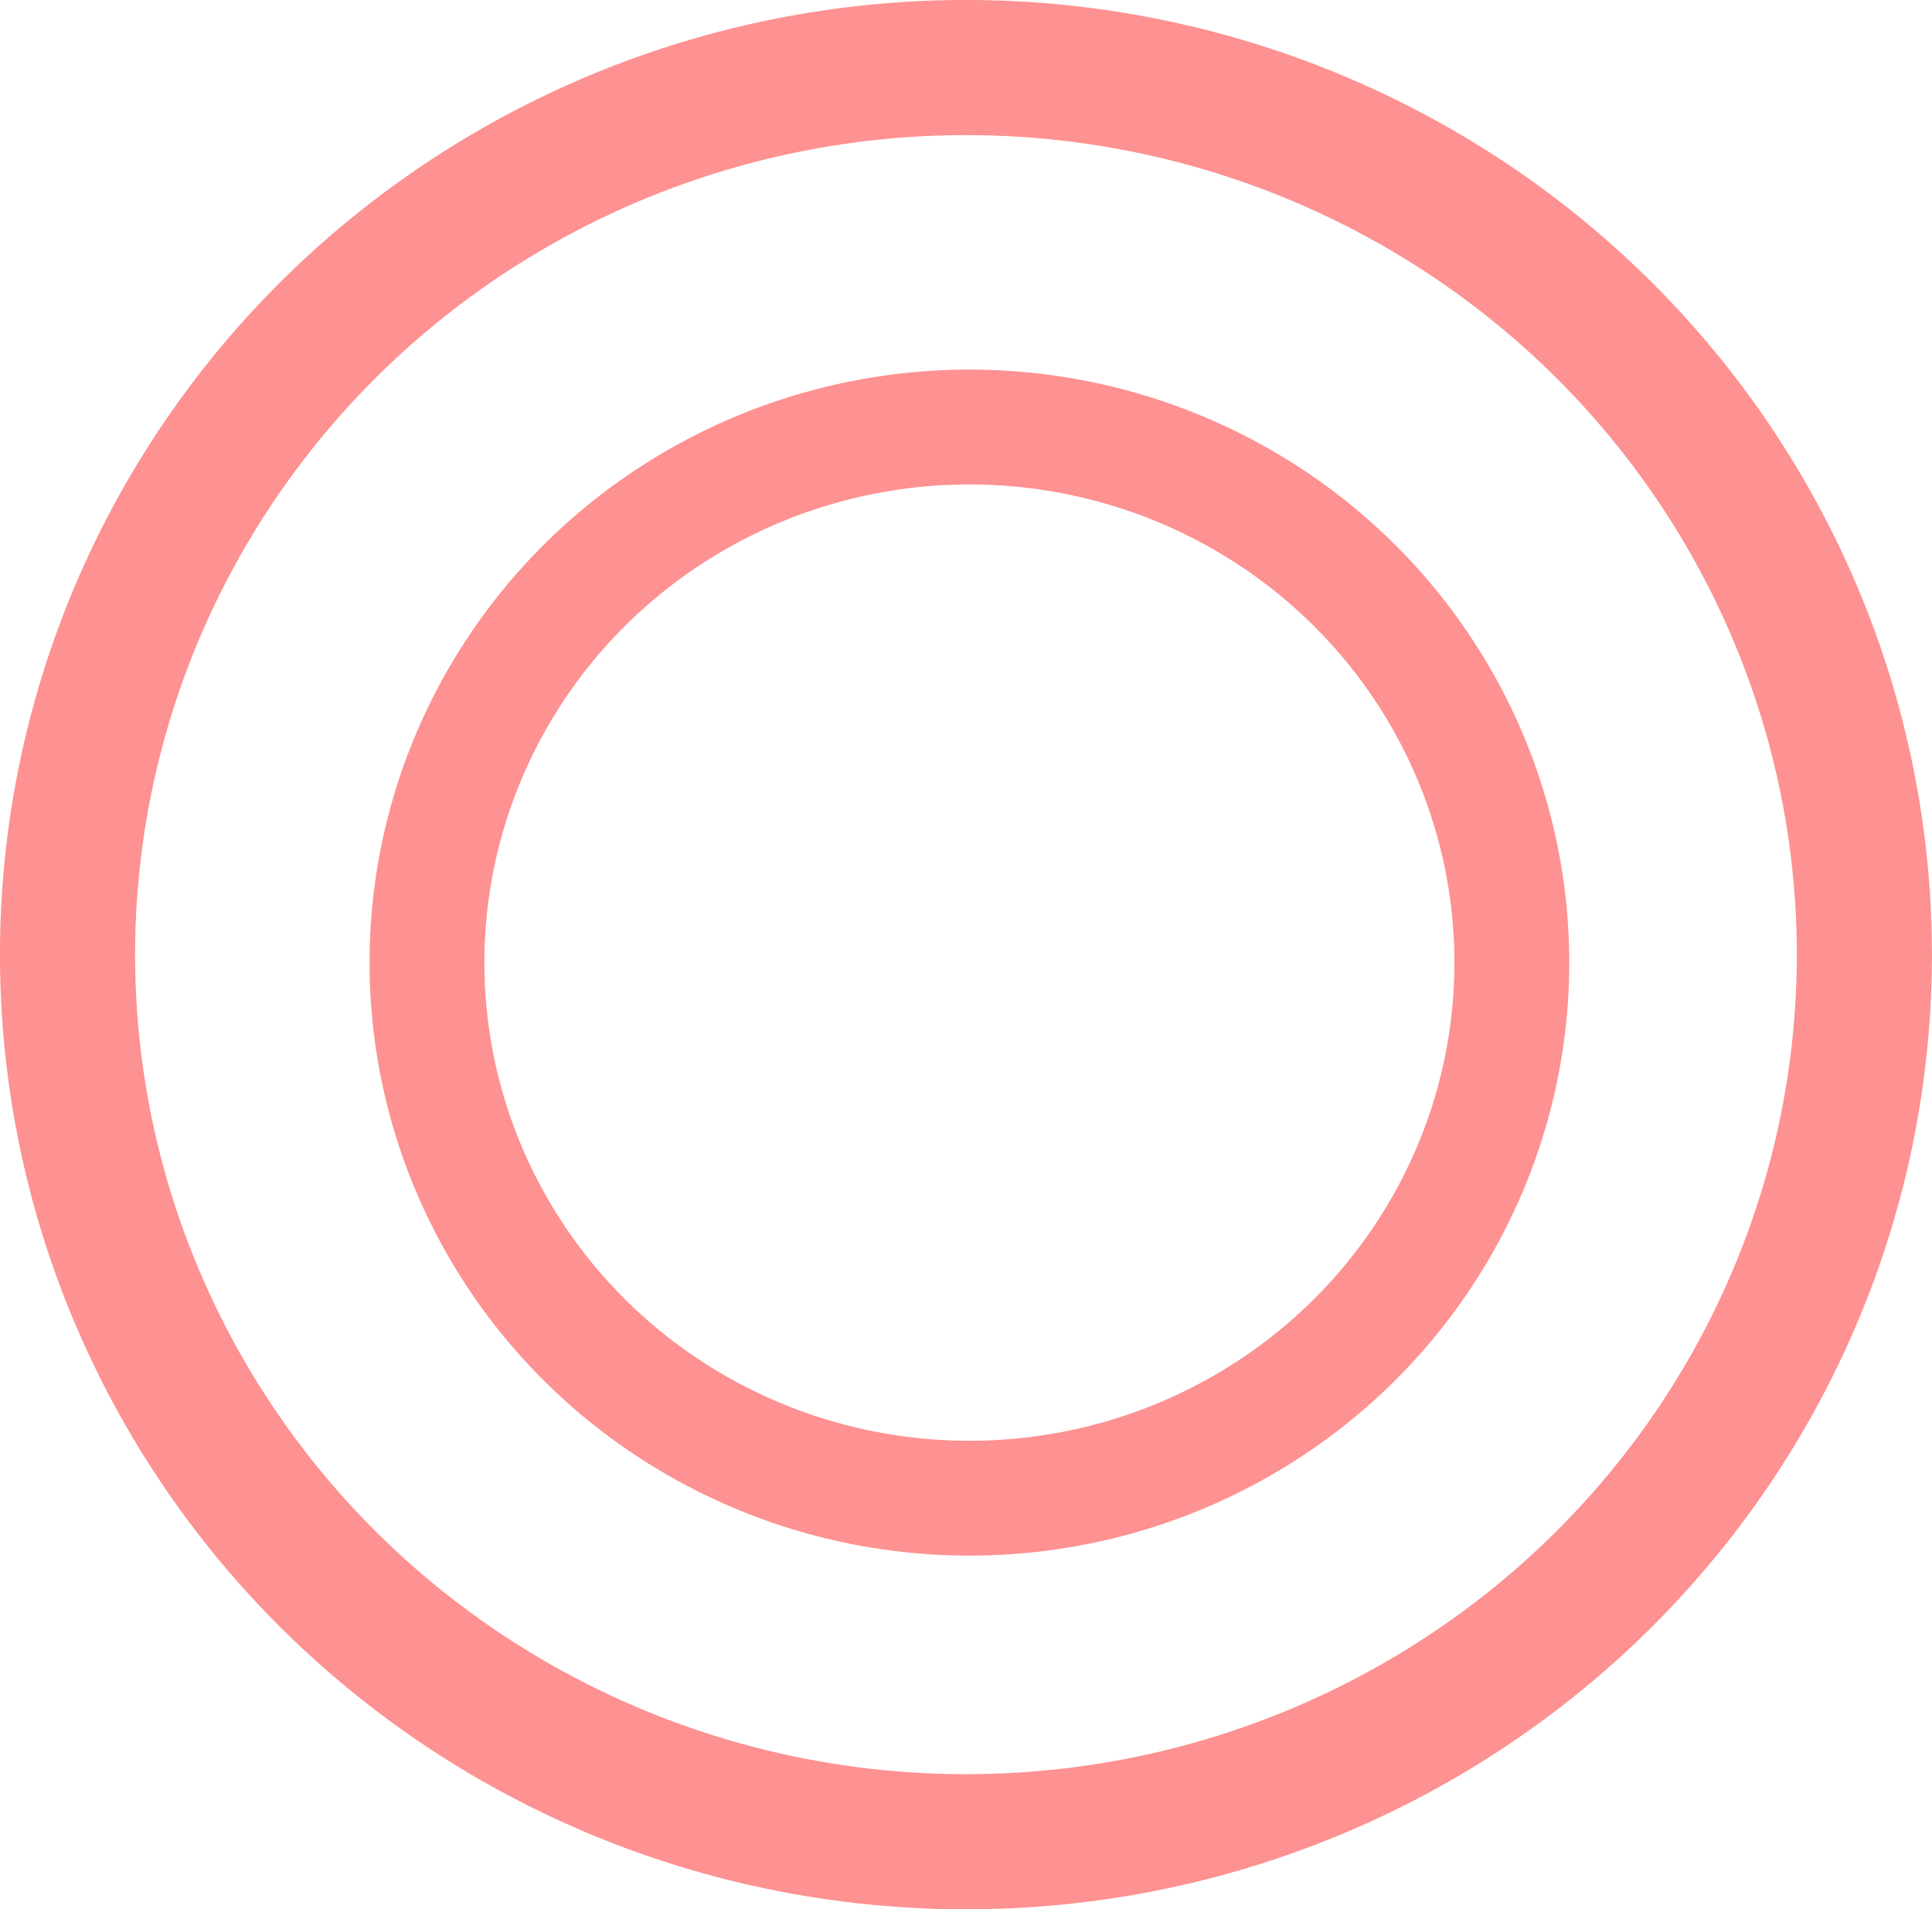 <?xml version="1.0" encoding="UTF-8" standalone="no"?>
<!-- Created with Inkscape (http://www.inkscape.org/) -->

<svg
   xmlns:dc="http://purl.org/dc/elements/1.1/"
   xmlns:cc="http://creativecommons.org/ns#"
   xmlns:rdf="http://www.w3.org/1999/02/22-rdf-syntax-ns#"
   xmlns:svg="http://www.w3.org/2000/svg"
   xmlns="http://www.w3.org/2000/svg"
   xmlns:sodipodi="http://sodipodi.sourceforge.net/DTD/sodipodi-0.dtd"
   xmlns:inkscape="http://www.inkscape.org/namespaces/inkscape"
   width="25.235"
   height="24.937"
   id="svg2"
   version="1.1"
   inkscape:version="0.91pre2 r13516"
   viewBox="0 0 25.235 24.937"
   sodipodi:docname="historized-attribute.svg">
  <defs
     id="defs4" />
  <sodipodi:namedview
     id="base"
     pagecolor="#ffffff"
     bordercolor="#666666"
     borderopacity="1.0"
     inkscape:pageopacity="0.0"
     inkscape:pageshadow="2"
     inkscape:zoom="1.979899"
     inkscape:cx="51.588497"
     inkscape:cy="-111.28493"
     inkscape:document-units="px"
     inkscape:current-layer="layer1"
     showgrid="false"
     inkscape:window-width="1920"
     inkscape:window-height="1018"
     inkscape:window-x="-8"
     inkscape:window-y="-8"
     inkscape:window-maximized="1"
     showguides="true"
     inkscape:guide-bbox="true"
     fit-margin-top="0"
     fit-margin-left="0"
     fit-margin-right="0"
     fit-margin-bottom="0" />
  <g
     inkscape:label="Layer 1"
     inkscape:groupmode="layer"
     id="layer1"
     transform="translate(544.055,-844.85)">
    <ellipse
       ry="11.586"
       rx="11.735"
       cy="857.318"
       cx="-531.438"
       id="ellipse8611"
       style="fill:none;fill-opacity:1;stroke:#fe9191;stroke-width:1.765;stroke-miterlimit:4;stroke-dasharray:none;stroke-opacity:1"
       d="m -519.703,857.318 a 11.735,11.586 0 0 1 -11.735,11.586 11.735,11.586 0 0 1 -11.735,-11.586 11.735,11.586 0 0 1 11.735,-11.586 11.735,11.586 0 0 1 11.735,11.586 z" />
    <ellipse
       style="fill:none;fill-opacity:1;stroke:#fe9191;stroke-width:1.5;stroke-miterlimit:4;stroke-dasharray:none;stroke-opacity:1"
       id="ellipse8613"
       cx="-531.393"
       cy="857.422"
       rx="7.085"
       ry="6.995"
       d="m -524.308,857.422 a 7.085,6.995 0 0 1 -7.085,6.995 7.085,6.995 0 0 1 -7.085,-6.995 7.085,6.995 0 0 1 7.085,-6.995 7.085,6.995 0 0 1 7.085,6.995 z" />
  </g>
</svg>
